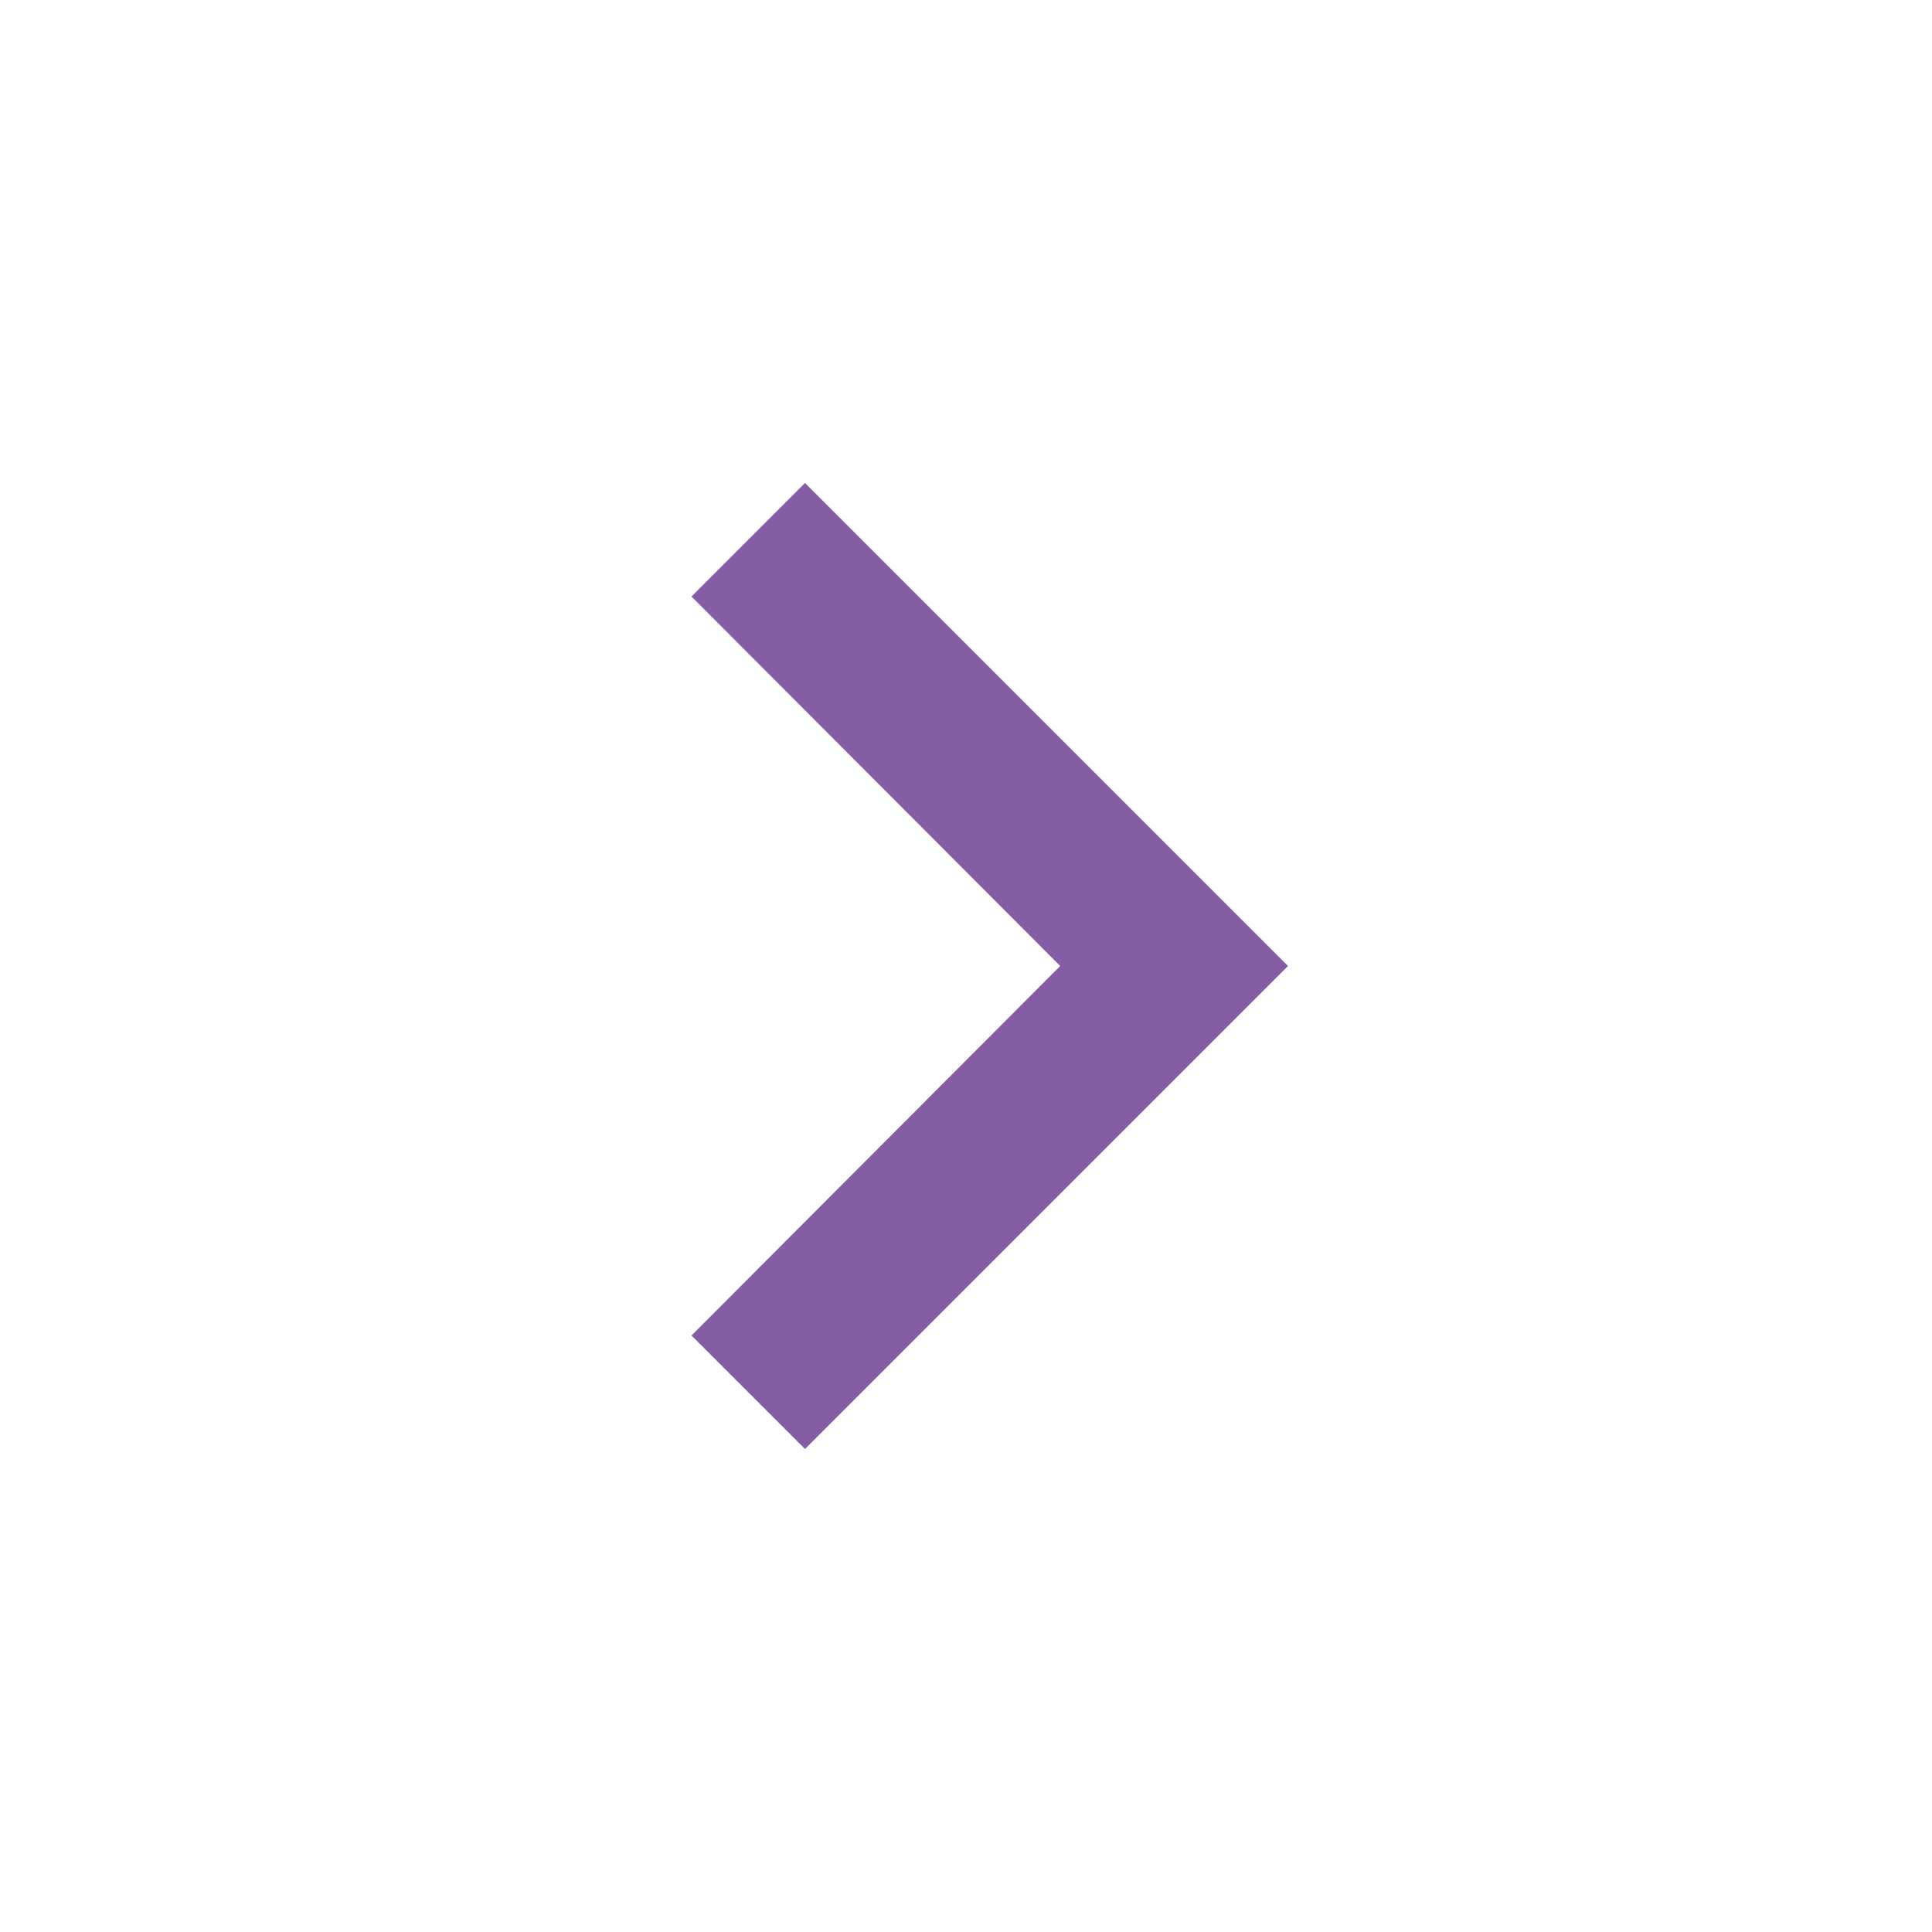 <svg width="48" height="48" viewBox="0 0 48 48" fill="none" xmlns="http://www.w3.org/2000/svg">
<g clip-path="url(#clip0_168_1005)">
<path d="M20 12L17.18 14.82L26.34 24L17.18 33.18L20 36L32 24L20 12Z" fill="#845DA5"/>
</g>
<defs>
<clipPath id="clip0_168_1005">
<rect width="48" height="48" fill="white"/>
</clipPath>
</defs>
</svg>

